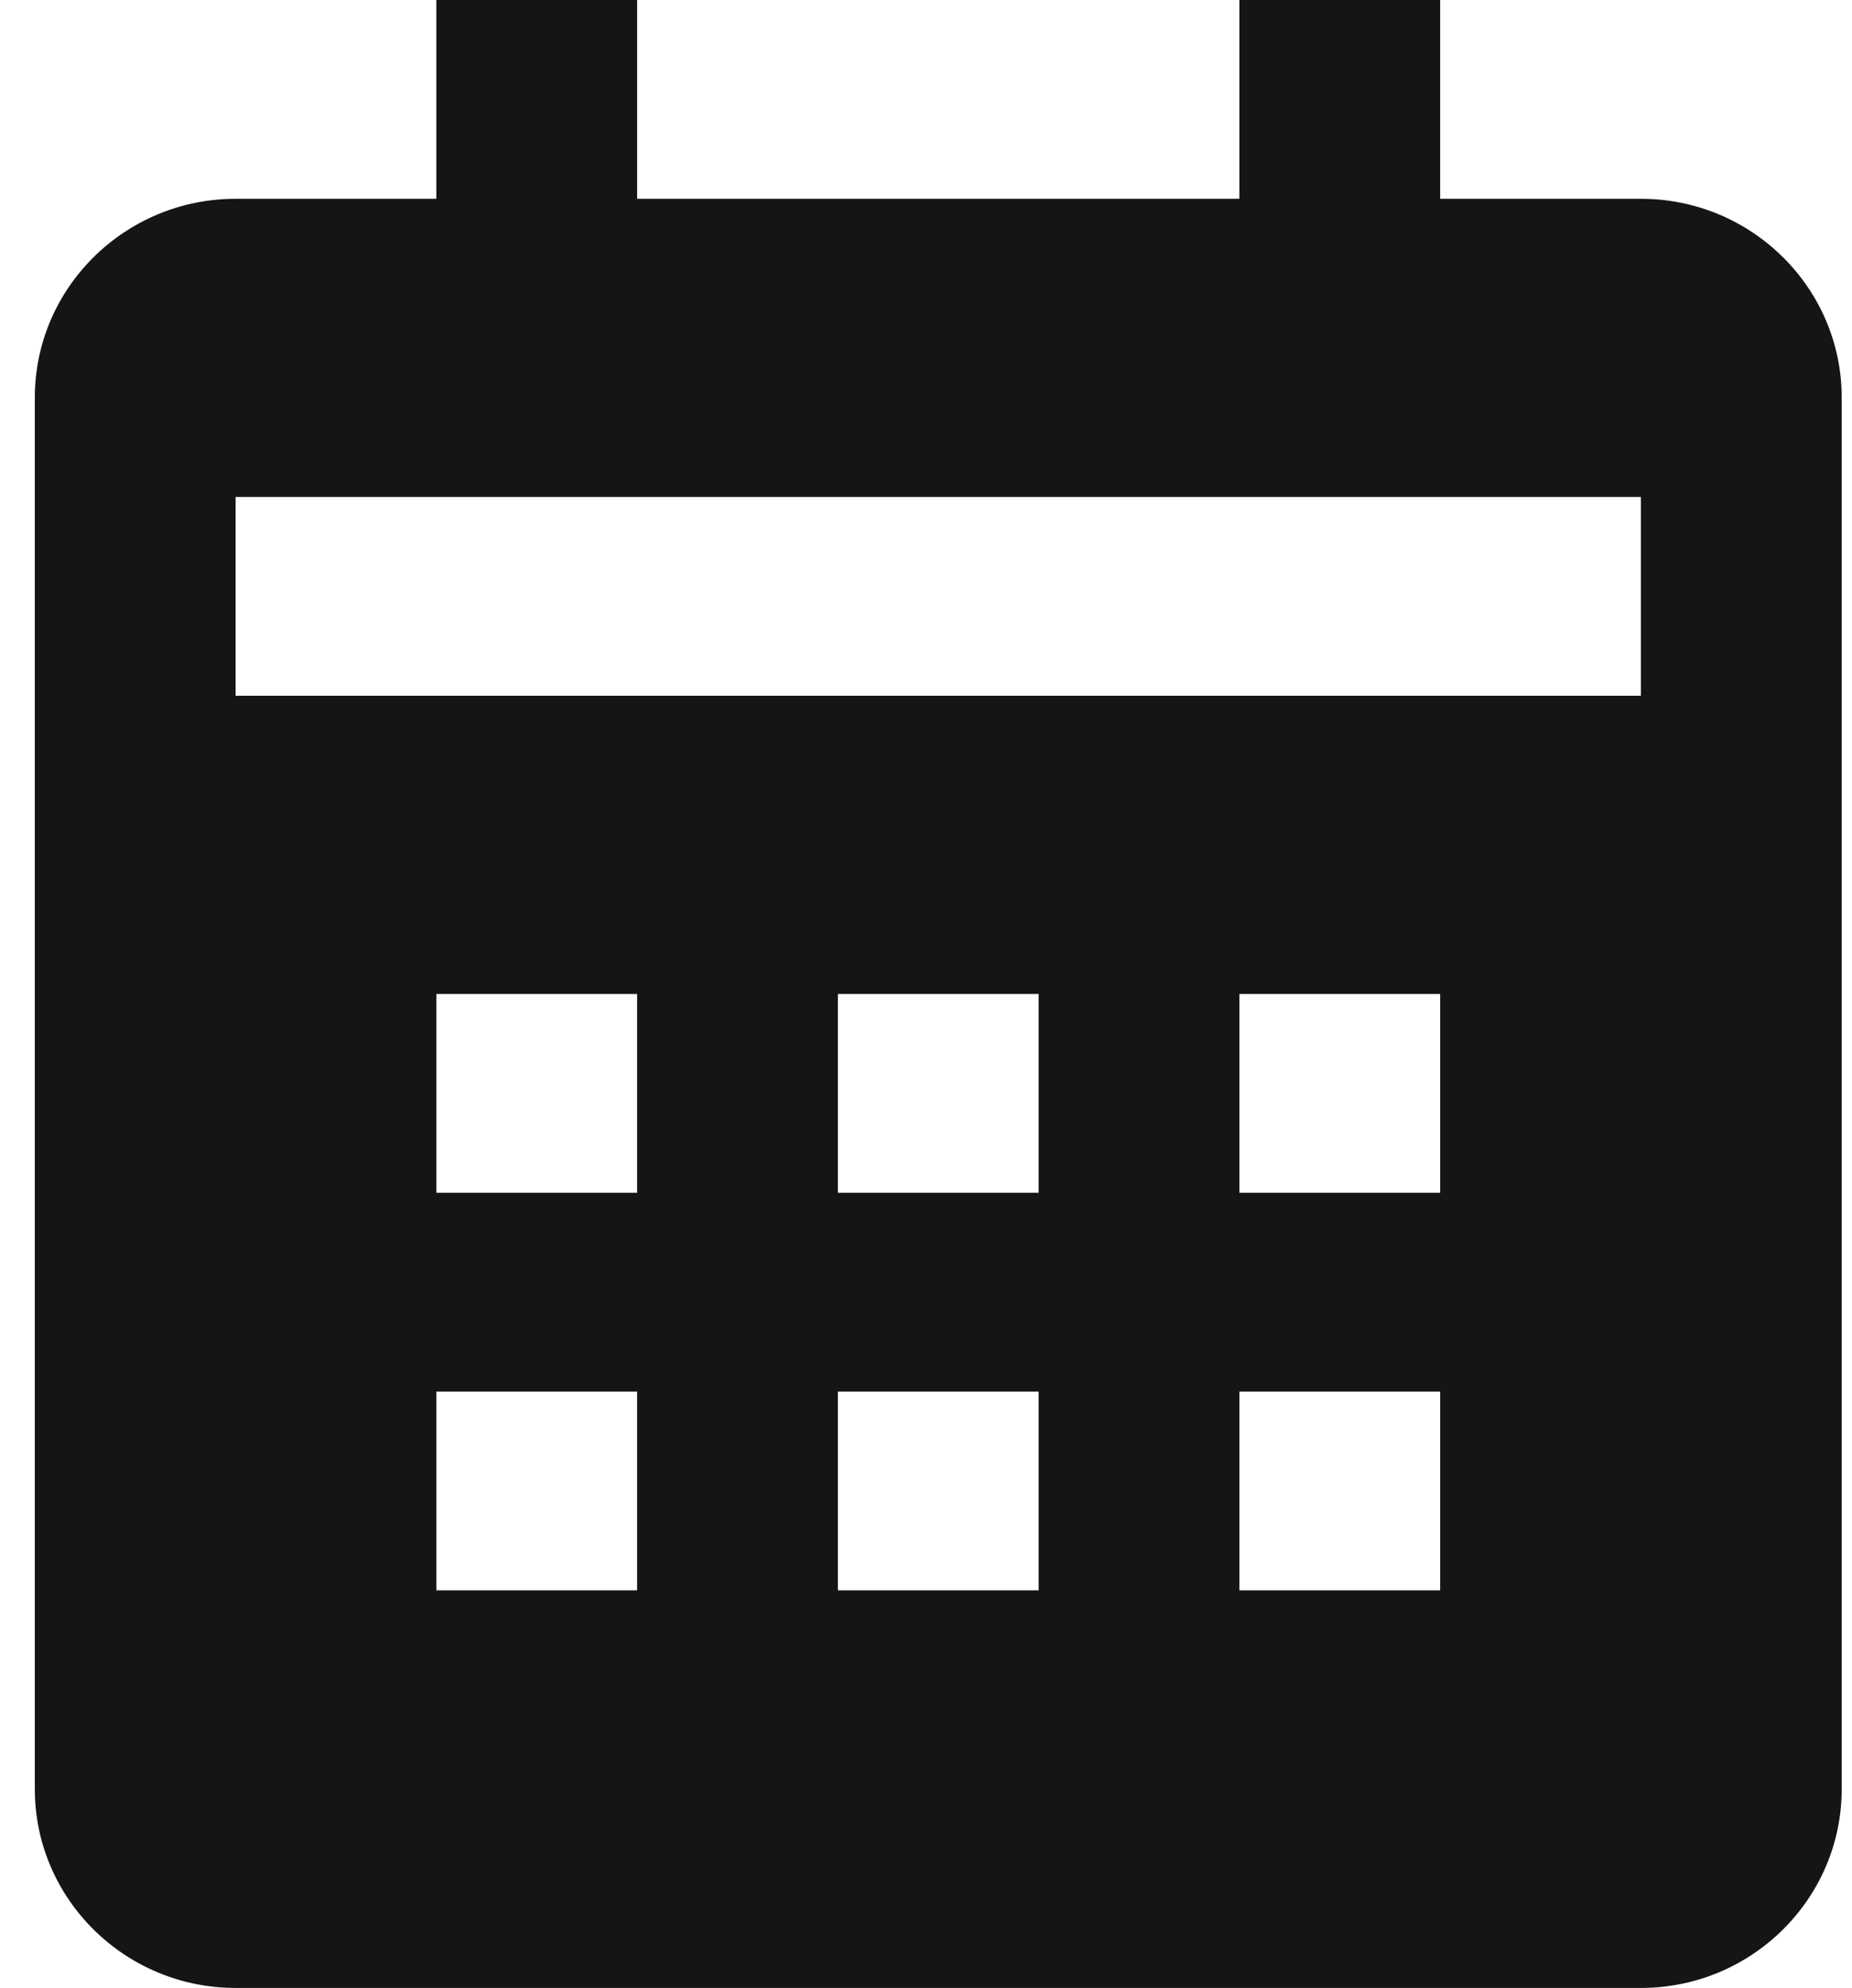 <svg width="41" height="44" viewBox="0 0 41 44" fill="none" xmlns="http://www.w3.org/2000/svg">
<path d="M40.772 39.6V8.8C40.772 6.373 38.778 4.4 36.327 4.4H31.883V0H27.438V4.4H14.105V0H9.66V4.4H5.216C2.765 4.4 0.771 6.373 0.771 8.8V39.6C0.771 42.027 2.765 44 5.216 44H36.327C38.778 44 40.772 42.027 40.772 39.6ZM14.105 35.2H9.66V30.8H14.105V35.2ZM14.105 26.4H9.66V22H14.105V26.4ZM22.994 35.2H18.549V30.8H22.994V35.2ZM22.994 26.4H18.549V22H22.994V26.4ZM31.883 35.2H27.438V30.8H31.883V35.2ZM31.883 26.4H27.438V22H31.883V26.4ZM36.327 15.4H5.216V11H36.327V15.4Z" fill="#171414"/>
</svg>
